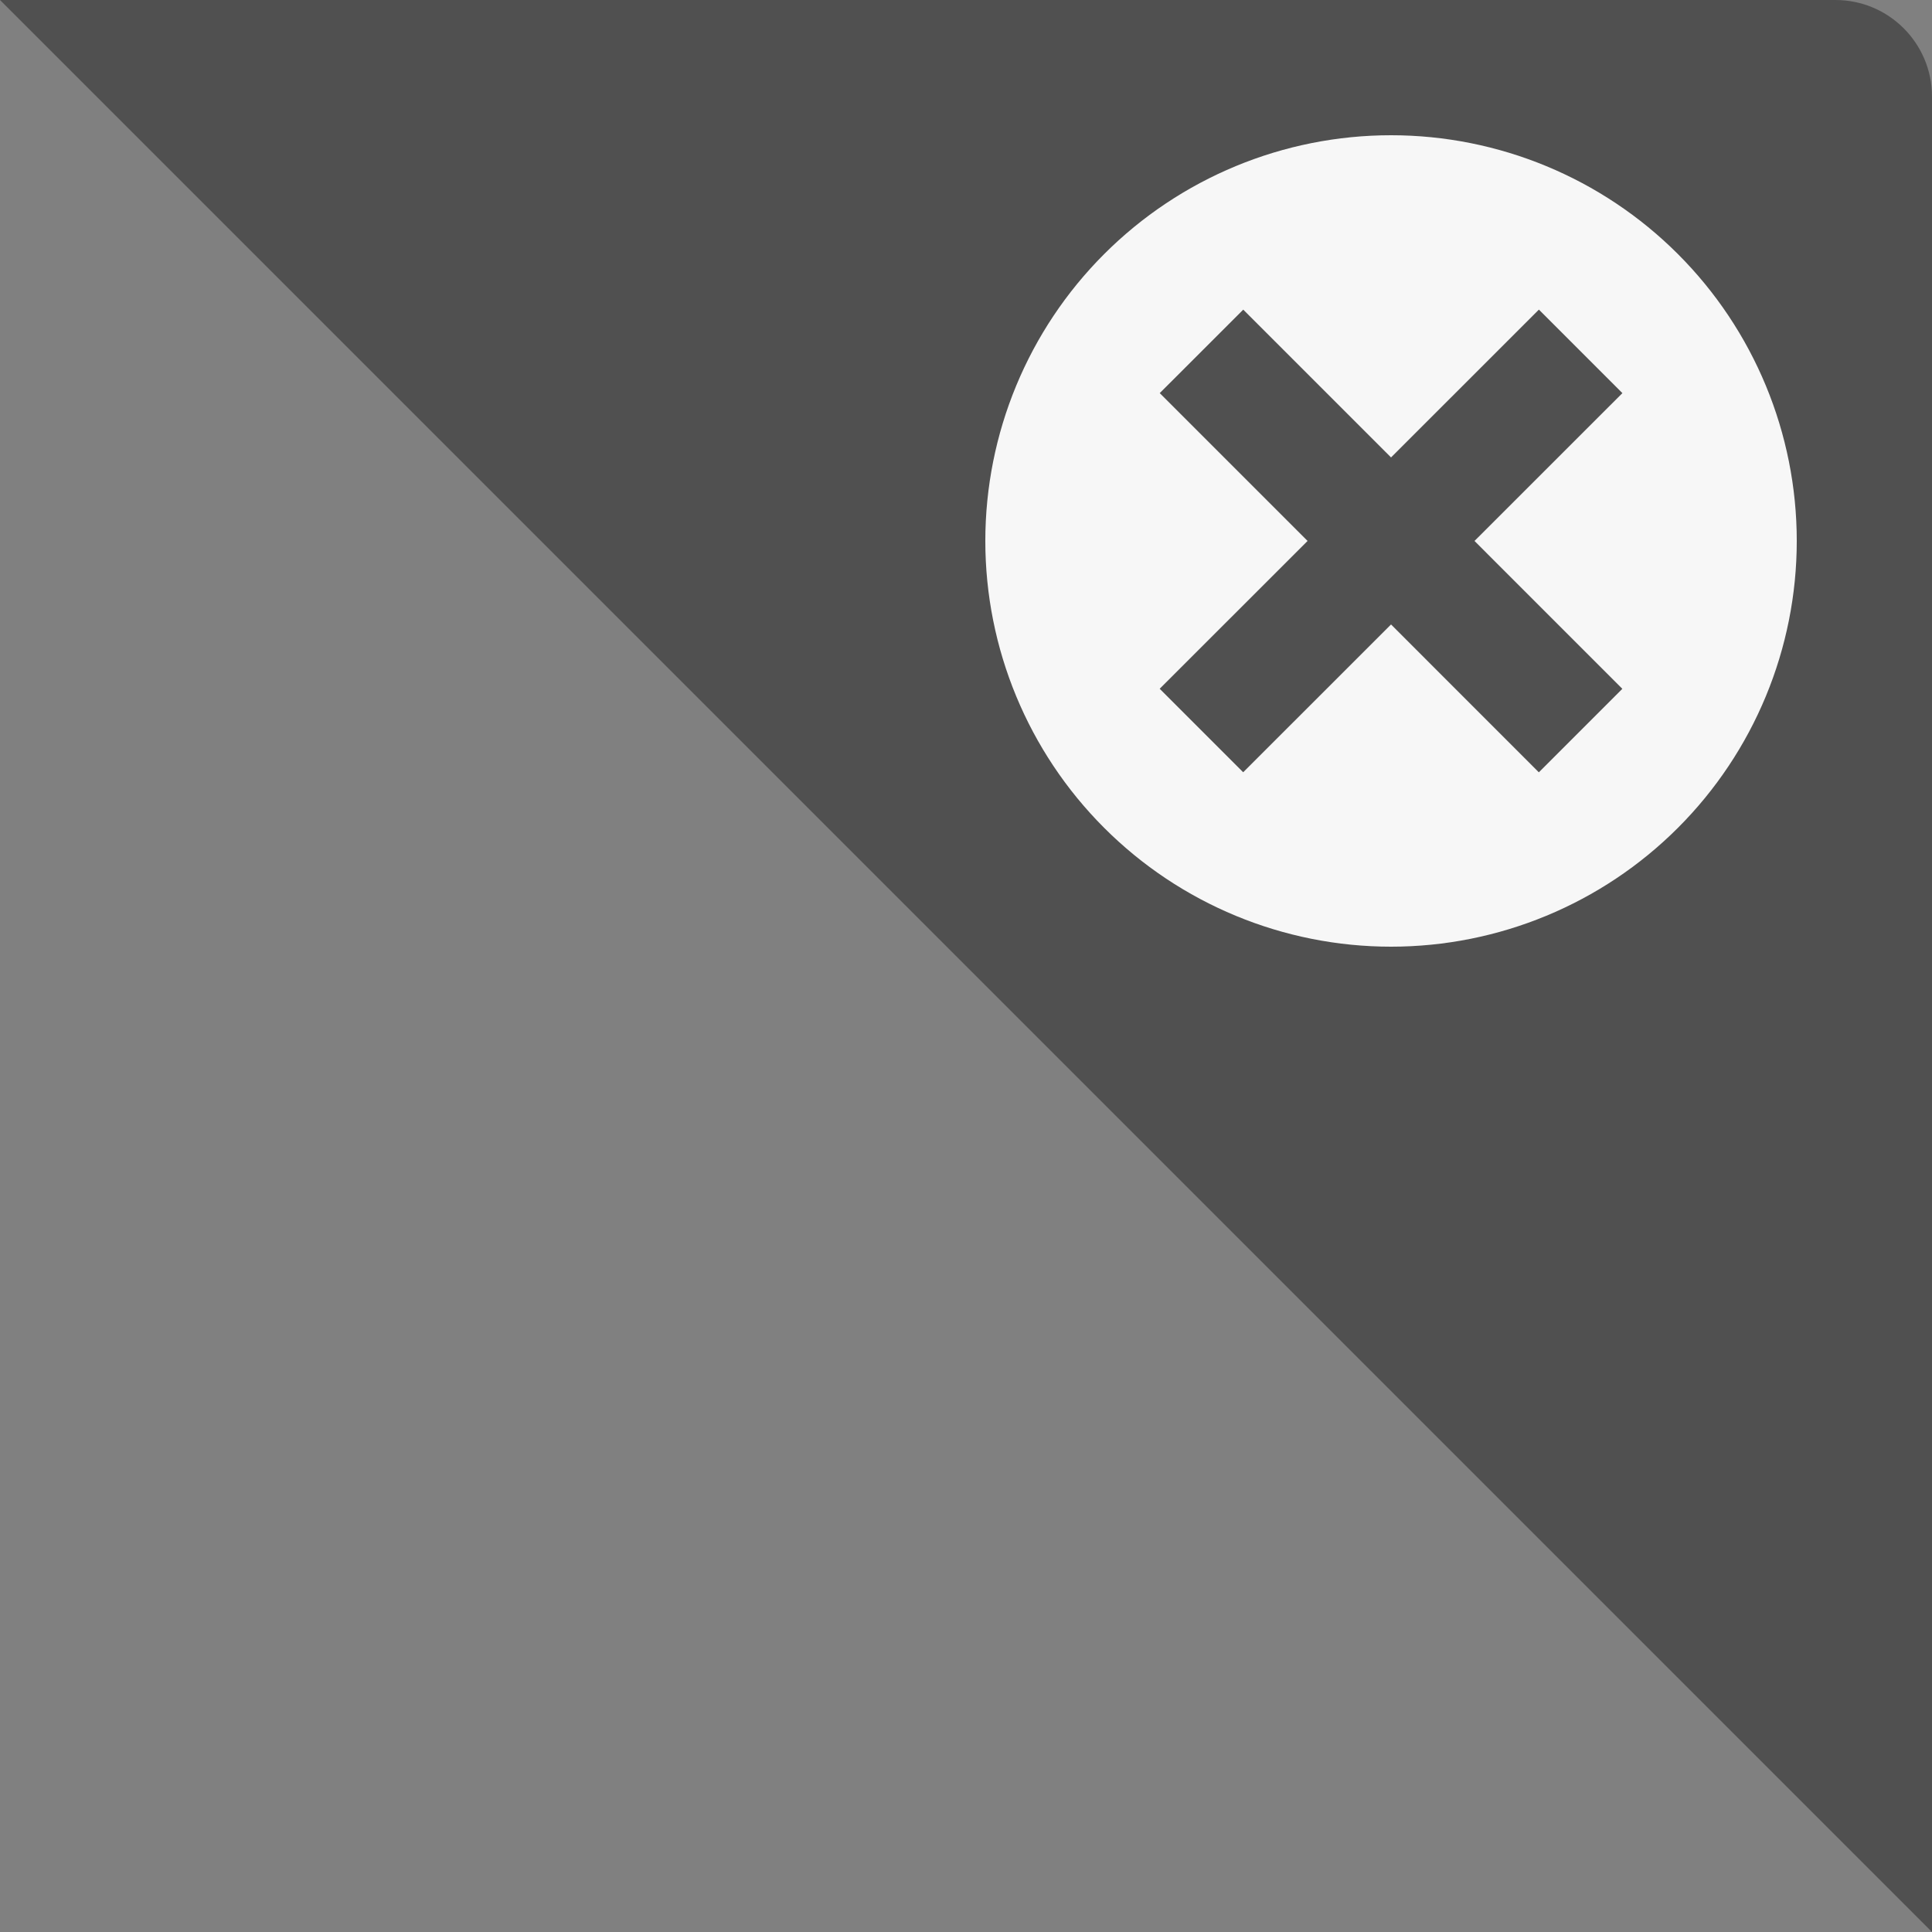 <svg width="100" height="100" viewBox="0 0 100 100" fill="none" xmlns="http://www.w3.org/2000/svg">
<rect x="0" y="0" width="100" height="100" fill="#808080" stroke="none"/>
<path d="M0 0L95 0C97.761 0 100 2.239 100 5L100 100L0 0Z" fill="#505050"/>
<path d="M72 7C66.43 7 61.089 9.212 57.151 13.151C53.212 17.089 51 22.43 51 28C51 33.569 53.212 38.911 57.151 42.849C61.089 46.788 66.43 49 72 49C77.57 49 82.911 46.788 86.849 42.849C90.787 38.911 93 33.569 93 28C93 22.43 90.787 17.089 86.849 13.151C82.911 9.212 77.57 7 72 7V7ZM83.972 35.653L79.65 39.975L72 32.322L64.347 39.972L60.025 35.65L67.68 28L60.028 20.348L64.35 16.027L72 23.677L79.653 16.025L83.975 20.348L76.32 28L83.972 35.653Z" fill="#F7F7F7"/>
</svg>
